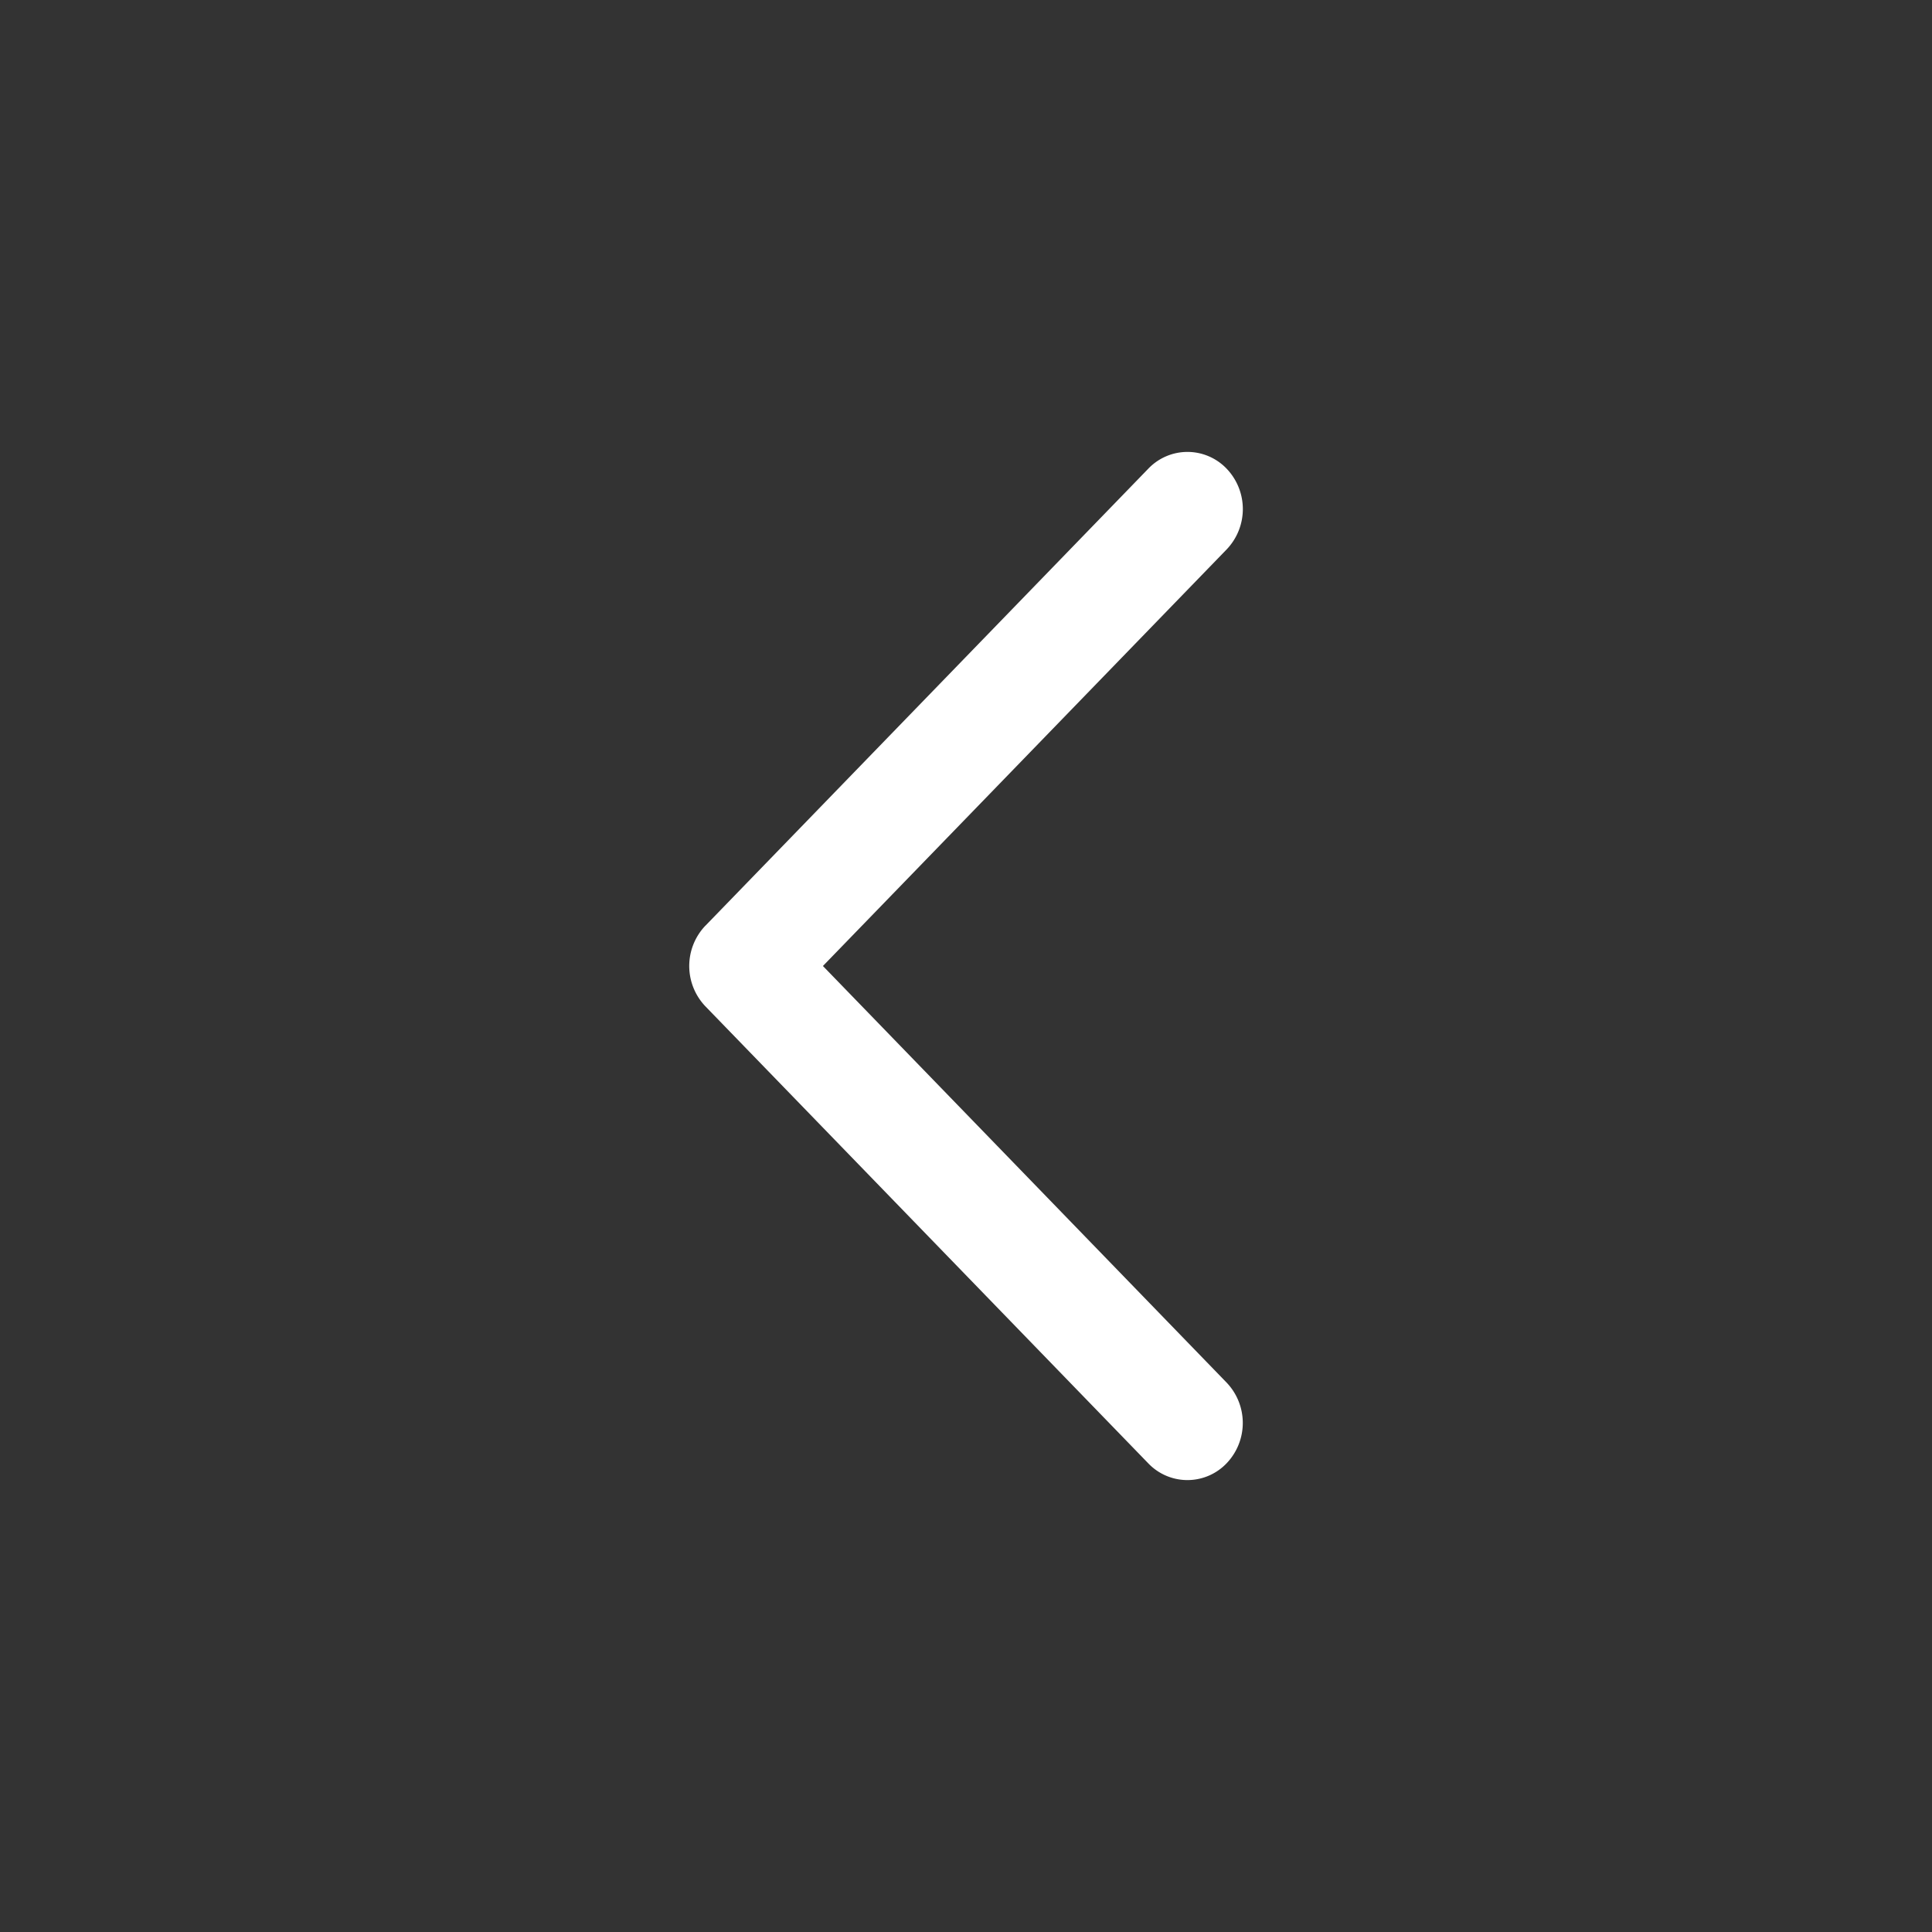 <svg width="38" height="38" fill="none" xmlns="http://www.w3.org/2000/svg"><rect width="100%" height="100%" fill="#333333" stroke="none"/><path fill-rule="evenodd" clip-rule="evenodd" d="M13.875 18.206a1.149 1.149 0 000 1.588l8.71 8.988a1.065 1.065 0 001.54 0 1.149 1.149 0 000-1.589L16.186 19l7.94-8.193a1.149 1.149 0 000-1.589 1.065 1.065 0 00-1.54 0l-8.71 8.988z" fill="#fff"/></svg>